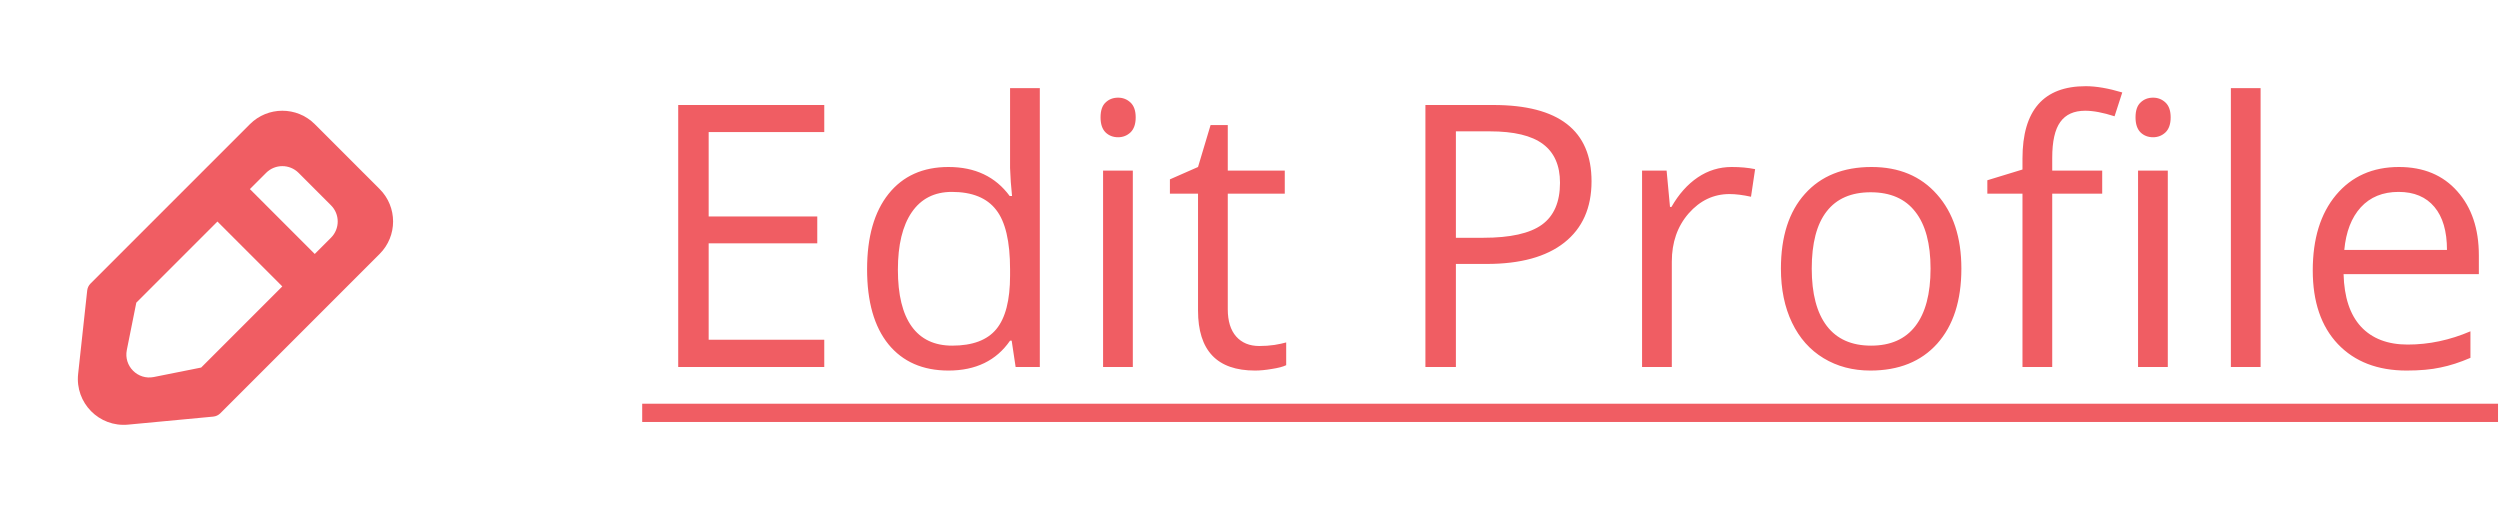 <svg width="109" height="22" viewBox="0 0 109 22" fill="none" xmlns="http://www.w3.org/2000/svg">
<path fill-rule="evenodd" clip-rule="evenodd" d="M10.896 5.414C11.677 4.633 12.944 4.633 13.725 5.414L16.553 8.243C17.334 9.024 17.334 10.29 16.553 11.071L9.605 18.02C9.522 18.102 9.414 18.153 9.298 18.164L5.582 18.514C4.322 18.633 3.27 17.566 3.406 16.307L3.802 12.665C3.814 12.552 3.865 12.446 3.945 12.365L10.896 5.414ZM11.603 7.536C11.993 7.146 12.626 7.146 13.017 7.536L14.431 8.951C14.822 9.341 14.822 9.974 14.431 10.365L13.723 11.073L10.895 8.244L11.603 7.536ZM9.48 9.659L5.943 13.196L5.529 15.261C5.389 15.961 6.006 16.579 6.706 16.438L8.771 16.025L12.308 12.488L9.48 9.659Z" fill="#F05D63"/>
<path d="M35.938 16H29.57V4.578H35.938V5.758H30.898V9.438H35.633V10.609H30.898V14.812H35.938V16ZM44.109 14.852H44.039C43.44 15.721 42.544 16.156 41.352 16.156C40.232 16.156 39.359 15.773 38.734 15.008C38.115 14.242 37.805 13.154 37.805 11.742C37.805 10.331 38.117 9.234 38.742 8.453C39.367 7.672 40.237 7.281 41.352 7.281C42.513 7.281 43.404 7.703 44.023 8.547H44.125L44.07 7.93L44.039 7.328V3.844H45.336V16H44.281L44.109 14.852ZM41.516 15.07C42.401 15.07 43.042 14.831 43.438 14.352C43.839 13.867 44.039 13.088 44.039 12.016V11.742C44.039 10.529 43.836 9.664 43.43 9.148C43.029 8.628 42.385 8.367 41.5 8.367C40.74 8.367 40.156 8.664 39.75 9.258C39.349 9.846 39.148 10.68 39.148 11.758C39.148 12.852 39.349 13.677 39.75 14.234C40.151 14.792 40.74 15.07 41.516 15.07ZM49.391 16H48.094V7.438H49.391V16ZM47.984 5.117C47.984 4.82 48.057 4.604 48.203 4.469C48.349 4.328 48.531 4.258 48.75 4.258C48.958 4.258 49.138 4.328 49.289 4.469C49.44 4.609 49.516 4.826 49.516 5.117C49.516 5.409 49.44 5.628 49.289 5.773C49.138 5.914 48.958 5.984 48.75 5.984C48.531 5.984 48.349 5.914 48.203 5.773C48.057 5.628 47.984 5.409 47.984 5.117ZM54.906 15.086C55.135 15.086 55.357 15.07 55.57 15.039C55.784 15.003 55.953 14.966 56.078 14.93V15.922C55.938 15.99 55.729 16.044 55.453 16.086C55.182 16.133 54.938 16.156 54.719 16.156C53.062 16.156 52.234 15.284 52.234 13.539V8.445H51.008V7.82L52.234 7.281L52.781 5.453H53.531V7.438H56.016V8.445H53.531V13.484C53.531 14 53.654 14.396 53.898 14.672C54.143 14.948 54.479 15.086 54.906 15.086ZM69.391 7.906C69.391 9.062 68.995 9.953 68.203 10.578C67.417 11.198 66.289 11.508 64.82 11.508H63.477V16H62.148V4.578H65.109C67.963 4.578 69.391 5.688 69.391 7.906ZM63.477 10.367H64.672C65.849 10.367 66.701 10.177 67.227 9.797C67.753 9.417 68.016 8.807 68.016 7.969C68.016 7.214 67.768 6.651 67.273 6.281C66.779 5.911 66.008 5.727 64.961 5.727H63.477V10.367ZM75.5 7.281C75.88 7.281 76.221 7.312 76.523 7.375L76.344 8.578C75.99 8.5 75.677 8.461 75.406 8.461C74.713 8.461 74.12 8.742 73.625 9.305C73.135 9.867 72.891 10.568 72.891 11.406V16H71.594V7.438H72.664L72.812 9.023H72.875C73.193 8.466 73.576 8.036 74.023 7.734C74.471 7.432 74.963 7.281 75.5 7.281ZM85.516 11.711C85.516 13.107 85.164 14.198 84.461 14.984C83.758 15.766 82.787 16.156 81.547 16.156C80.781 16.156 80.102 15.977 79.508 15.617C78.914 15.258 78.456 14.742 78.133 14.07C77.81 13.398 77.648 12.612 77.648 11.711C77.648 10.315 77.997 9.229 78.695 8.453C79.393 7.672 80.362 7.281 81.602 7.281C82.799 7.281 83.75 7.68 84.453 8.477C85.162 9.273 85.516 10.352 85.516 11.711ZM78.992 11.711C78.992 12.805 79.211 13.638 79.648 14.211C80.086 14.784 80.729 15.07 81.578 15.07C82.427 15.07 83.07 14.787 83.508 14.219C83.951 13.646 84.172 12.81 84.172 11.711C84.172 10.622 83.951 9.797 83.508 9.234C83.07 8.667 82.422 8.383 81.562 8.383C80.713 8.383 80.073 8.661 79.641 9.219C79.208 9.776 78.992 10.607 78.992 11.711ZM91.656 8.445H89.477V16H88.18V8.445H86.648V7.859L88.18 7.391V6.914C88.18 4.81 89.099 3.758 90.938 3.758C91.391 3.758 91.922 3.849 92.531 4.031L92.195 5.07C91.695 4.909 91.268 4.828 90.914 4.828C90.424 4.828 90.062 4.992 89.828 5.32C89.594 5.643 89.477 6.164 89.477 6.883V7.438H91.656V8.445ZM94.516 16H93.219V7.438H94.516V16ZM93.109 5.117C93.109 4.82 93.182 4.604 93.328 4.469C93.474 4.328 93.656 4.258 93.875 4.258C94.083 4.258 94.263 4.328 94.414 4.469C94.565 4.609 94.641 4.826 94.641 5.117C94.641 5.409 94.565 5.628 94.414 5.773C94.263 5.914 94.083 5.984 93.875 5.984C93.656 5.984 93.474 5.914 93.328 5.773C93.182 5.628 93.109 5.409 93.109 5.117ZM98.562 16H97.266V3.844H98.562V16ZM104.93 16.156C103.664 16.156 102.664 15.771 101.93 15C101.201 14.229 100.836 13.159 100.836 11.789C100.836 10.409 101.174 9.312 101.852 8.5C102.534 7.688 103.448 7.281 104.594 7.281C105.667 7.281 106.516 7.635 107.141 8.344C107.766 9.047 108.078 9.977 108.078 11.133V11.953H102.18C102.206 12.958 102.458 13.721 102.938 14.242C103.422 14.763 104.102 15.023 104.977 15.023C105.898 15.023 106.81 14.831 107.711 14.445V15.602C107.253 15.8 106.818 15.94 106.406 16.023C106 16.112 105.508 16.156 104.93 16.156ZM104.578 8.367C103.891 8.367 103.341 8.591 102.93 9.039C102.523 9.487 102.284 10.107 102.211 10.898H106.688C106.688 10.081 106.505 9.456 106.141 9.023C105.776 8.586 105.255 8.367 104.578 8.367Z" fill="#F05D63"/>
<path d="M28 17.602H108.914V18.398H28V17.602Z" fill="#F05D63"/>
</svg>
